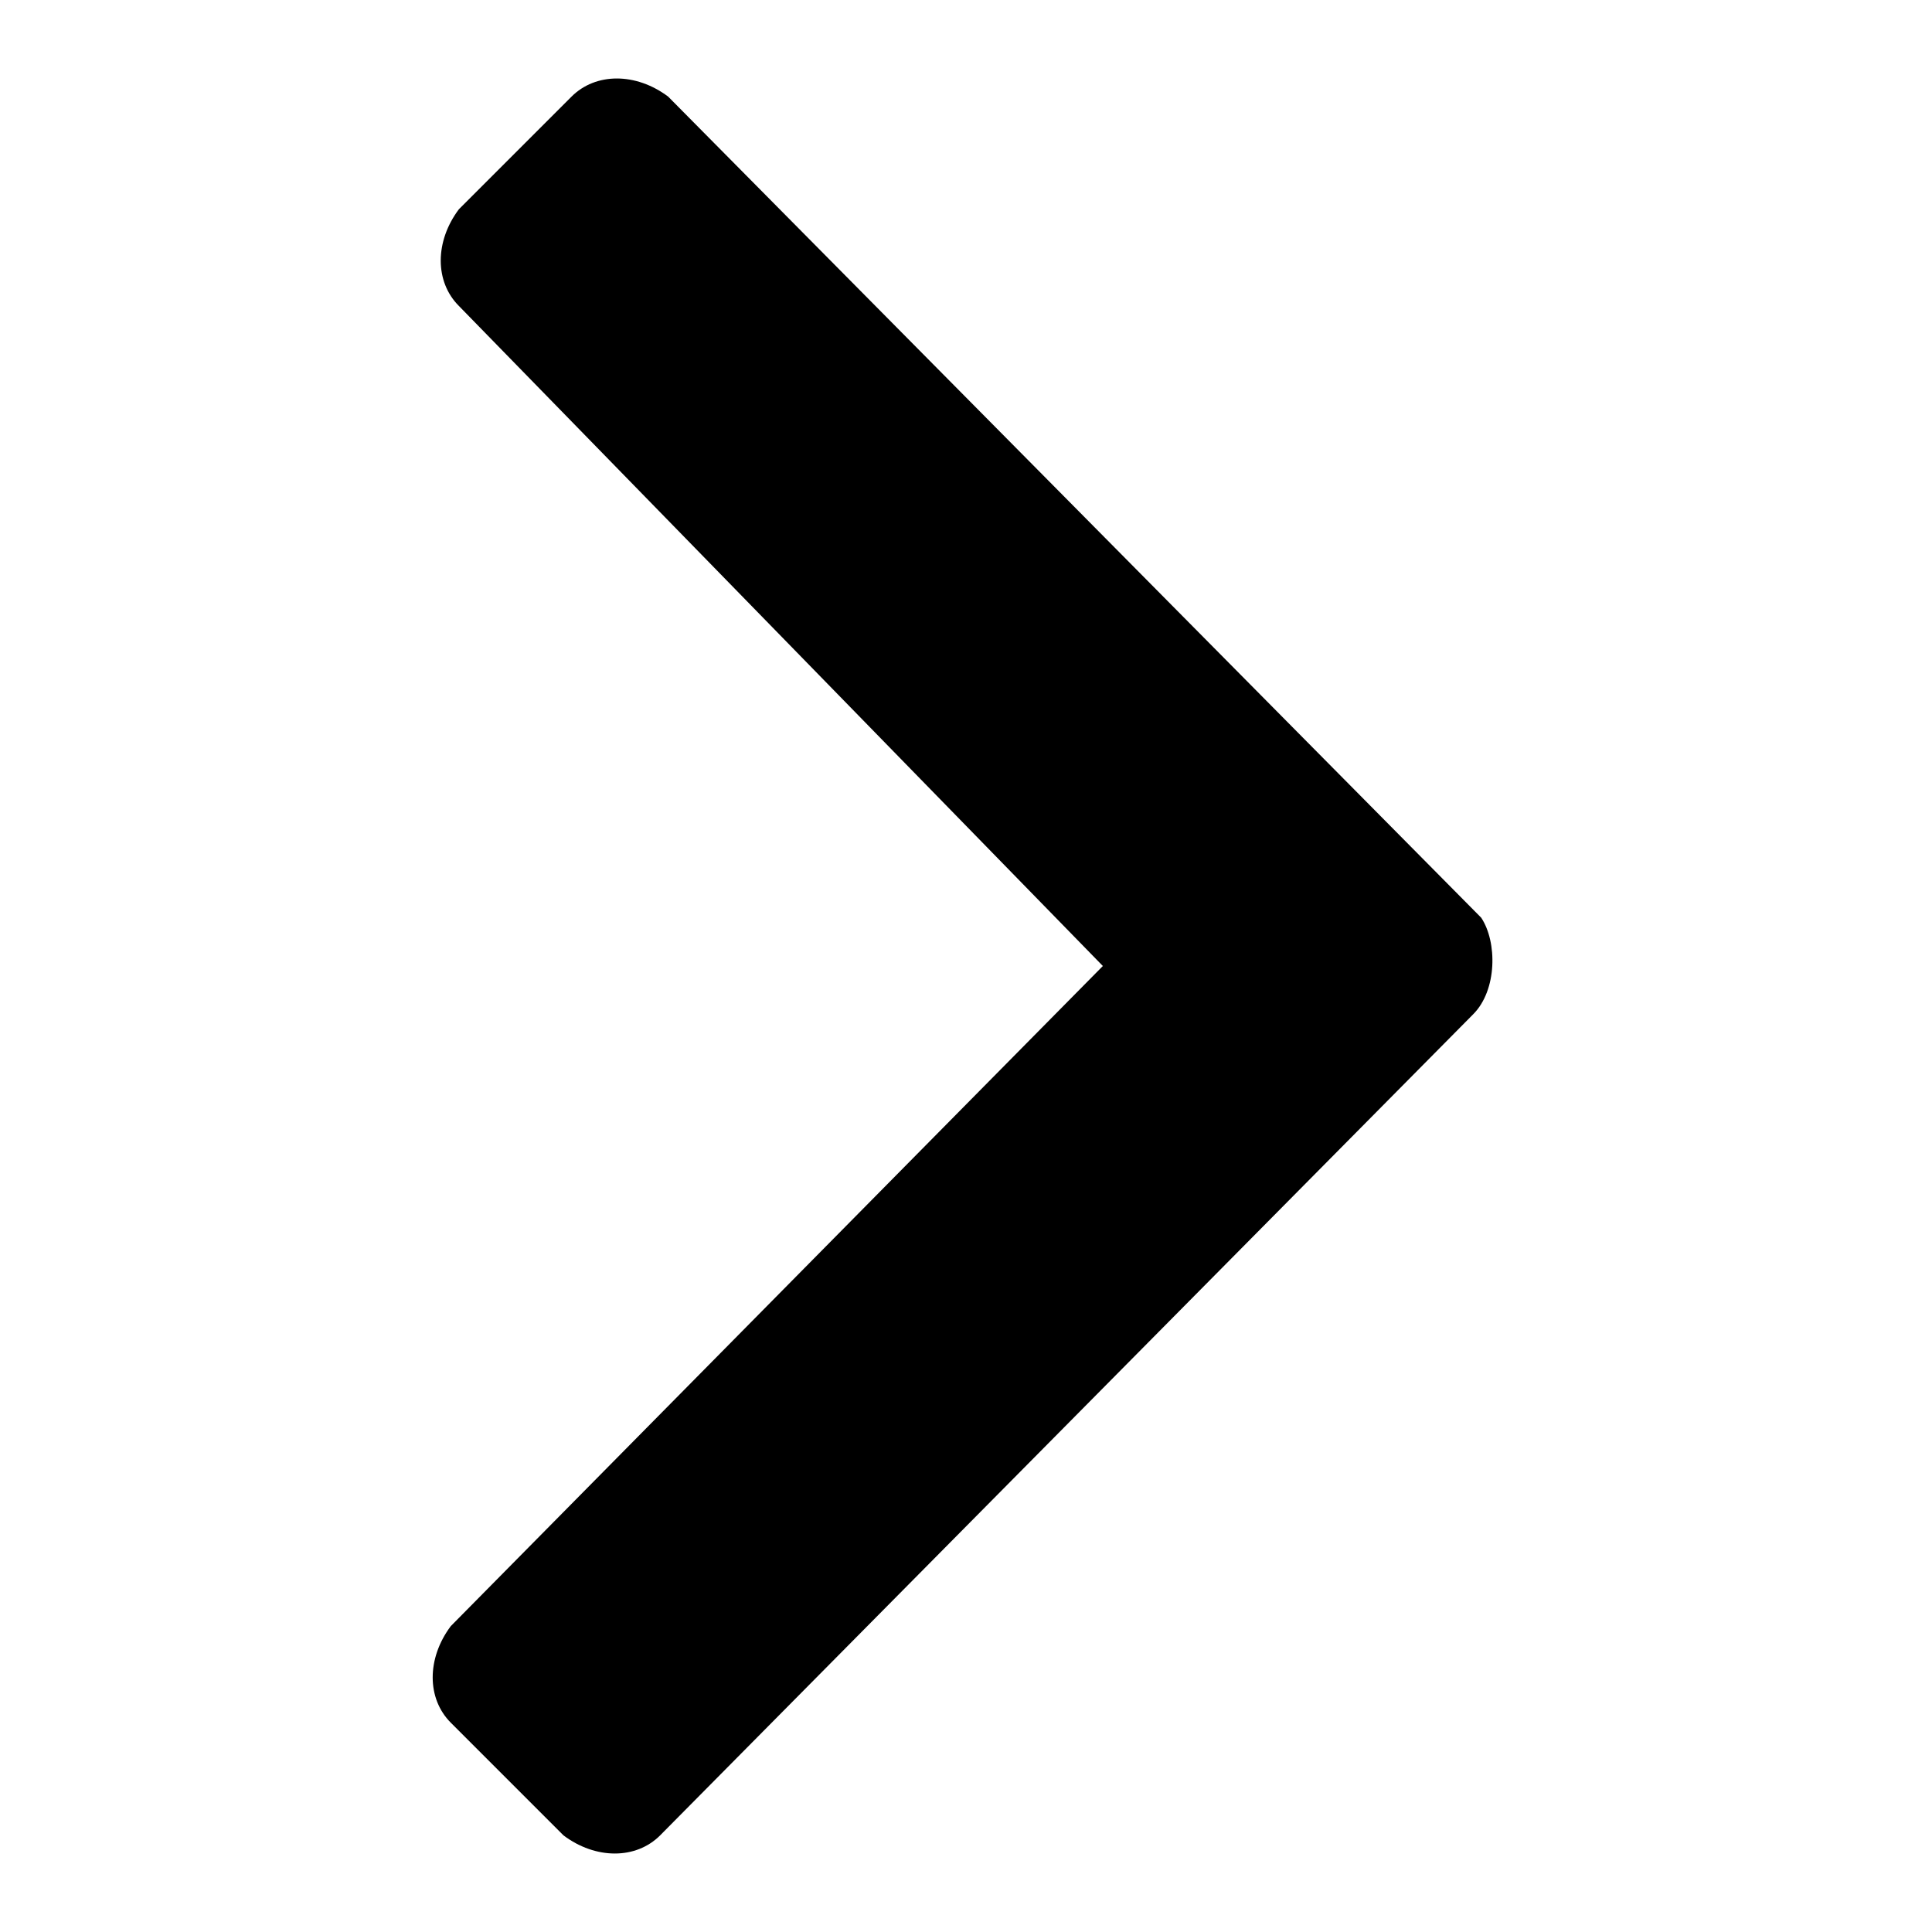 <?xml version="1.0" encoding="utf-8"?>
<!-- Generator: Adobe Illustrator 19.2.1, SVG Export Plug-In . SVG Version: 6.00 Build 0)  -->
<svg version="1.1" id="Layer_1" focusable="false" xmlns="http://www.w3.org/2000/svg" xmlns:xlink="http://www.w3.org/1999/xlink"
	 x="0px" y="0px" viewBox="0 0 24 24" style="enable-background:new 0 0 24 24;" xml:space="preserve">
<g>
	<path d="M18.3,12.6L8.2,22.8c-0.3,0.3-0.8,0.3-1.2,0l-1.4-1.4c-0.3-0.3-0.3-0.8,0-1.2l8.1-8.2L5.7,3.8c-0.3-0.3-0.3-0.8,0-1.2
		l1.4-1.4c0.3-0.3,0.8-0.3,1.2,0l10.1,10.2C18.6,11.7,18.6,12.3,18.3,12.6z"/>
</g>
</svg>

